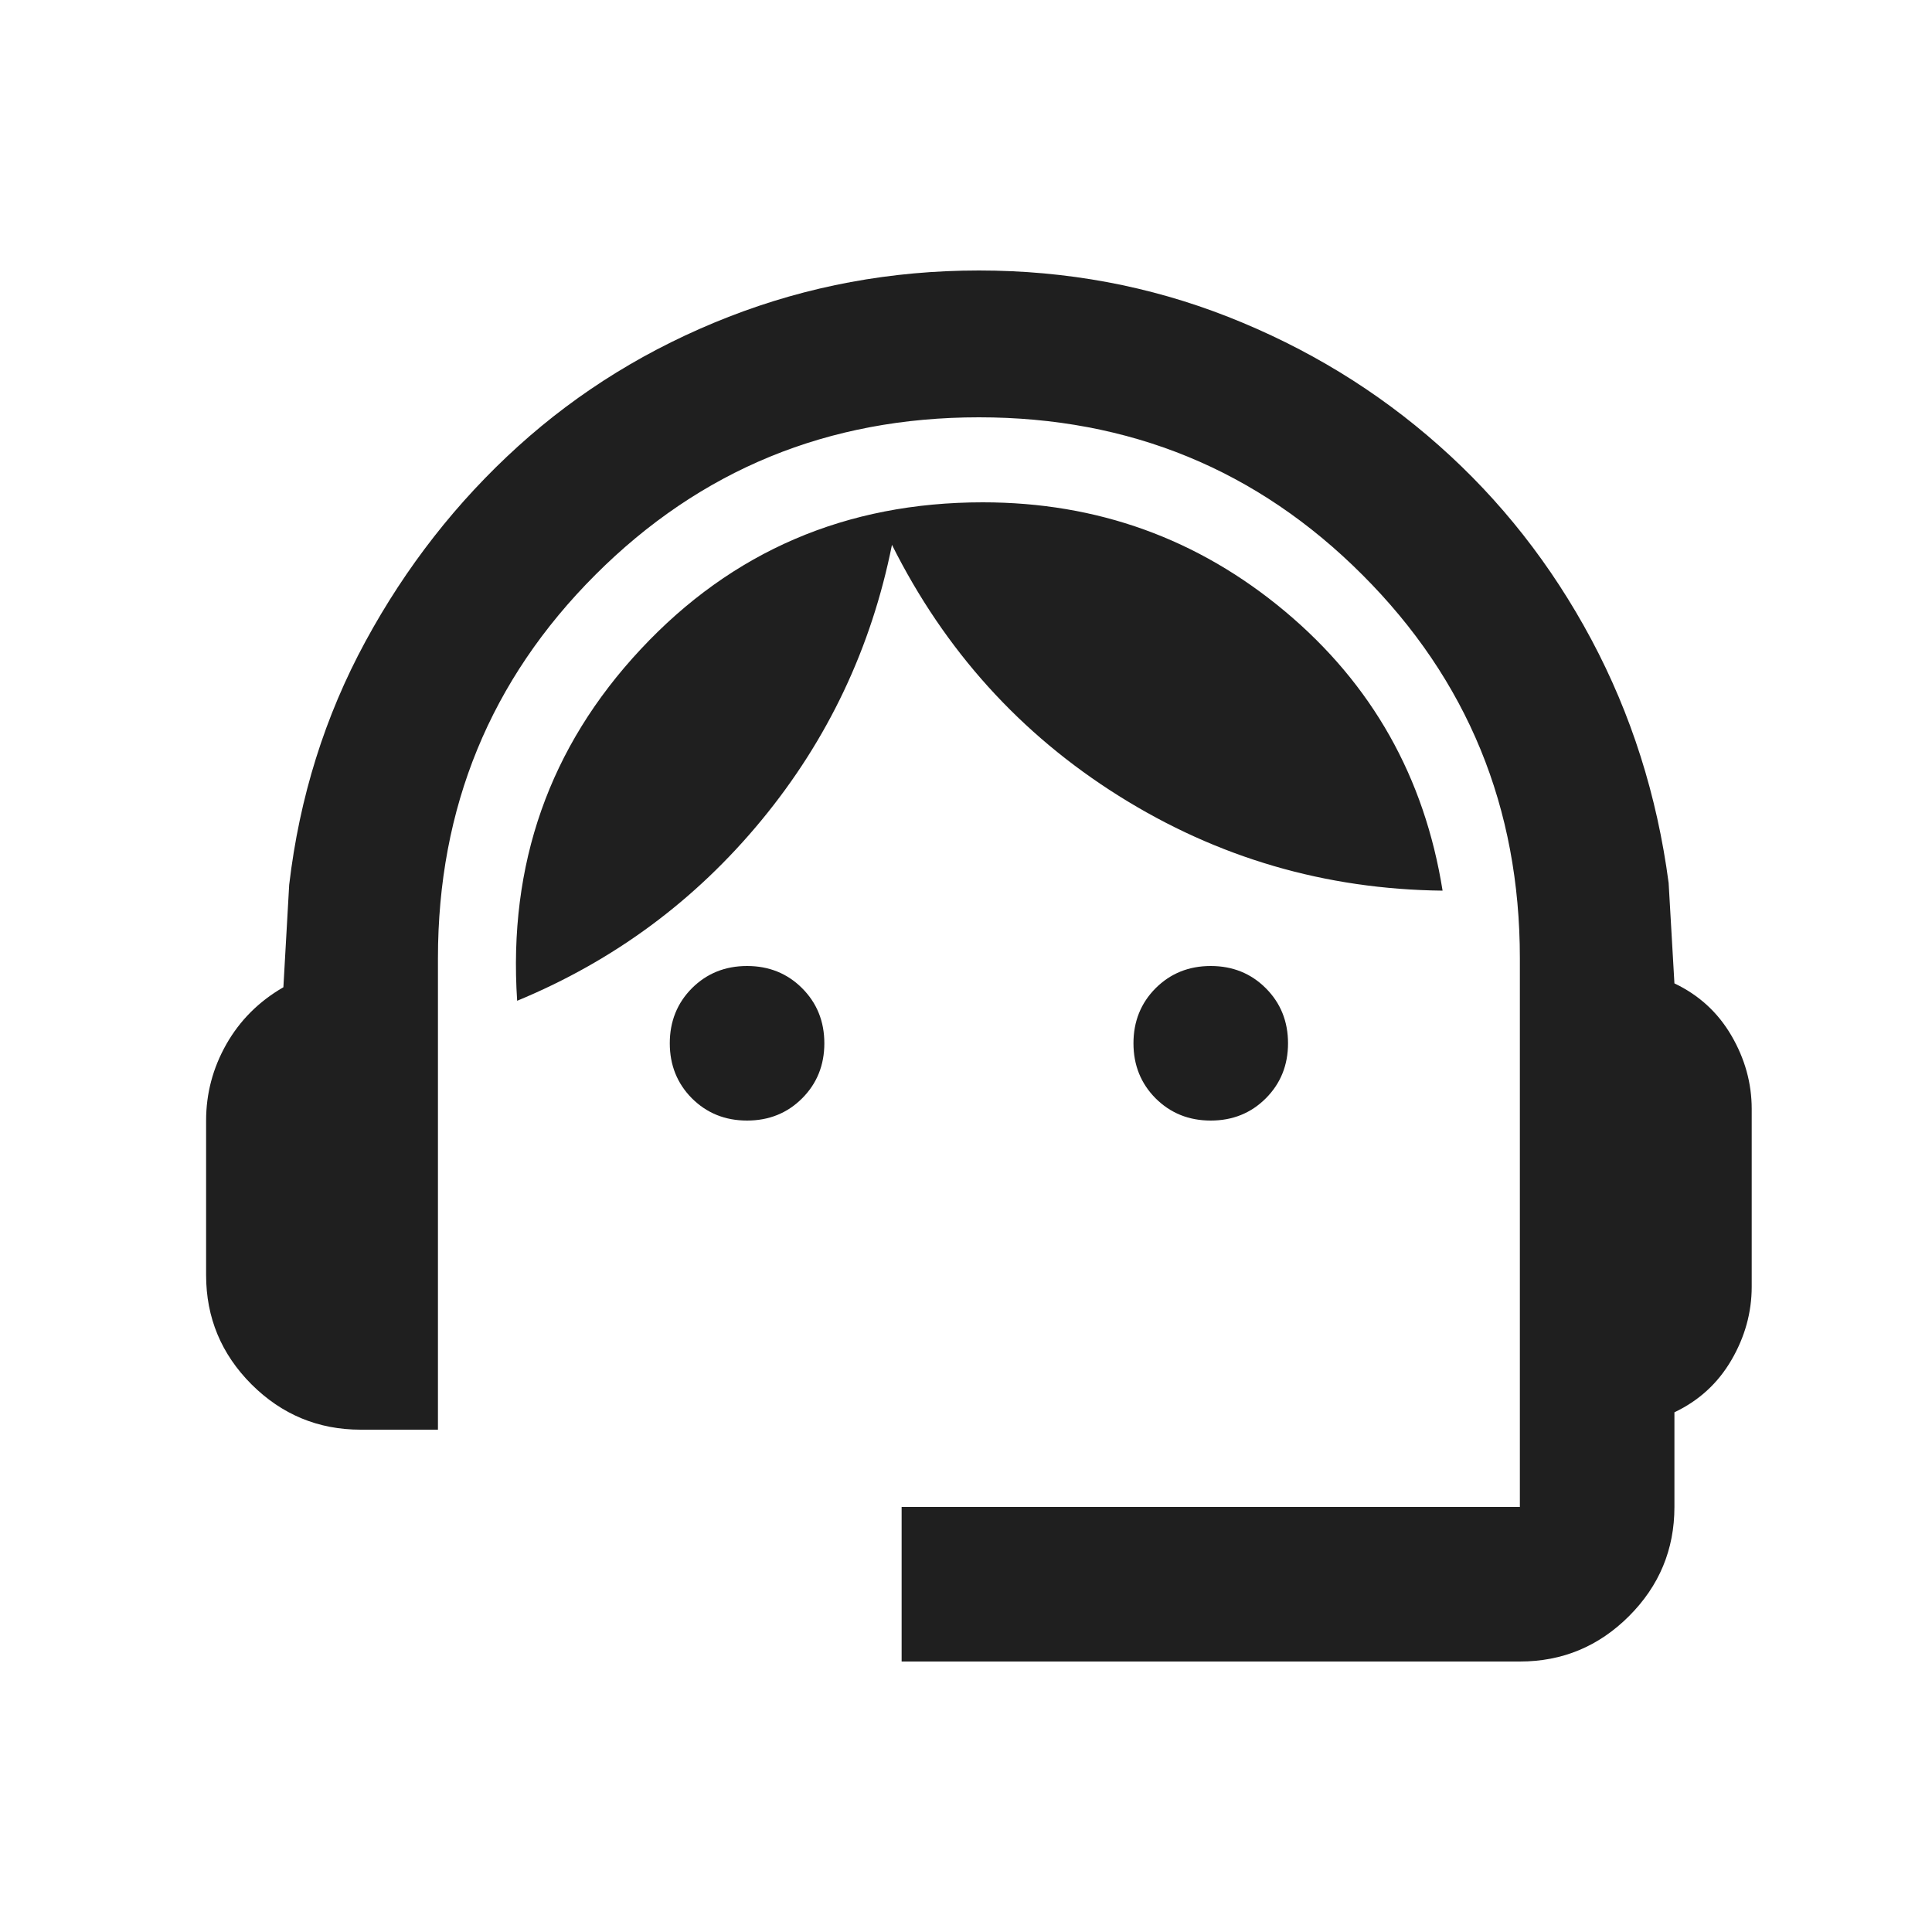 <svg width="25" height="25" viewBox="0 0 25 25" fill="none" xmlns="http://www.w3.org/2000/svg">
<mask id="mask0_4464_4147" style="mask-type:alpha" maskUnits="userSpaceOnUse" x="0" y="0" width="25" height="25">
<rect x="0.667" y="0.5" width="24" height="24" fill="#D9D9D9"/>
</mask>
<g mask="url(#mask0_4464_4147)">
<path d="M11.667 21.5V19.5H19.667V12.4C19.667 10.45 18.988 8.796 17.629 7.438C16.271 6.079 14.617 5.4 12.667 5.4C10.717 5.4 9.063 6.079 7.704 7.438C6.346 8.796 5.667 10.45 5.667 12.4V18.5H4.667C4.117 18.5 3.646 18.304 3.254 17.913C2.863 17.521 2.667 17.05 2.667 16.5V14.5C2.667 14.15 2.754 13.821 2.929 13.512C3.104 13.204 3.35 12.958 3.667 12.775L3.742 11.45C3.875 10.317 4.204 9.267 4.729 8.3C5.254 7.333 5.913 6.492 6.704 5.775C7.496 5.058 8.404 4.5 9.429 4.1C10.454 3.7 11.533 3.5 12.667 3.5C13.8 3.5 14.875 3.7 15.892 4.1C16.908 4.5 17.817 5.054 18.617 5.763C19.417 6.471 20.075 7.308 20.592 8.275C21.108 9.242 21.442 10.292 21.592 11.425L21.667 12.725C21.983 12.875 22.229 13.1 22.404 13.4C22.579 13.7 22.667 14.017 22.667 14.35V16.65C22.667 16.983 22.579 17.3 22.404 17.6C22.229 17.9 21.983 18.125 21.667 18.275V19.5C21.667 20.05 21.471 20.521 21.079 20.913C20.688 21.304 20.217 21.5 19.667 21.5H11.667ZM9.667 14.5C9.383 14.5 9.146 14.404 8.954 14.213C8.763 14.021 8.667 13.783 8.667 13.5C8.667 13.217 8.763 12.979 8.954 12.787C9.146 12.596 9.383 12.5 9.667 12.5C9.95 12.5 10.188 12.596 10.379 12.787C10.571 12.979 10.667 13.217 10.667 13.5C10.667 13.783 10.571 14.021 10.379 14.213C10.188 14.404 9.95 14.5 9.667 14.5ZM15.667 14.5C15.383 14.5 15.146 14.404 14.954 14.213C14.763 14.021 14.667 13.783 14.667 13.5C14.667 13.217 14.763 12.979 14.954 12.787C15.146 12.596 15.383 12.5 15.667 12.5C15.95 12.5 16.188 12.596 16.379 12.787C16.571 12.979 16.667 13.217 16.667 13.5C16.667 13.783 16.571 14.021 16.379 14.213C16.188 14.404 15.95 14.5 15.667 14.5ZM6.692 12.95C6.575 11.183 7.108 9.667 8.292 8.4C9.475 7.133 10.95 6.5 12.717 6.5C14.2 6.5 15.504 6.971 16.629 7.912C17.754 8.854 18.433 10.058 18.667 11.525C17.15 11.508 15.754 11.1 14.479 10.3C13.204 9.5 12.225 8.417 11.542 7.05C11.275 8.383 10.713 9.571 9.854 10.613C8.996 11.654 7.942 12.433 6.692 12.95Z" fill="#1F1F1F"/>
</g>
</svg>
